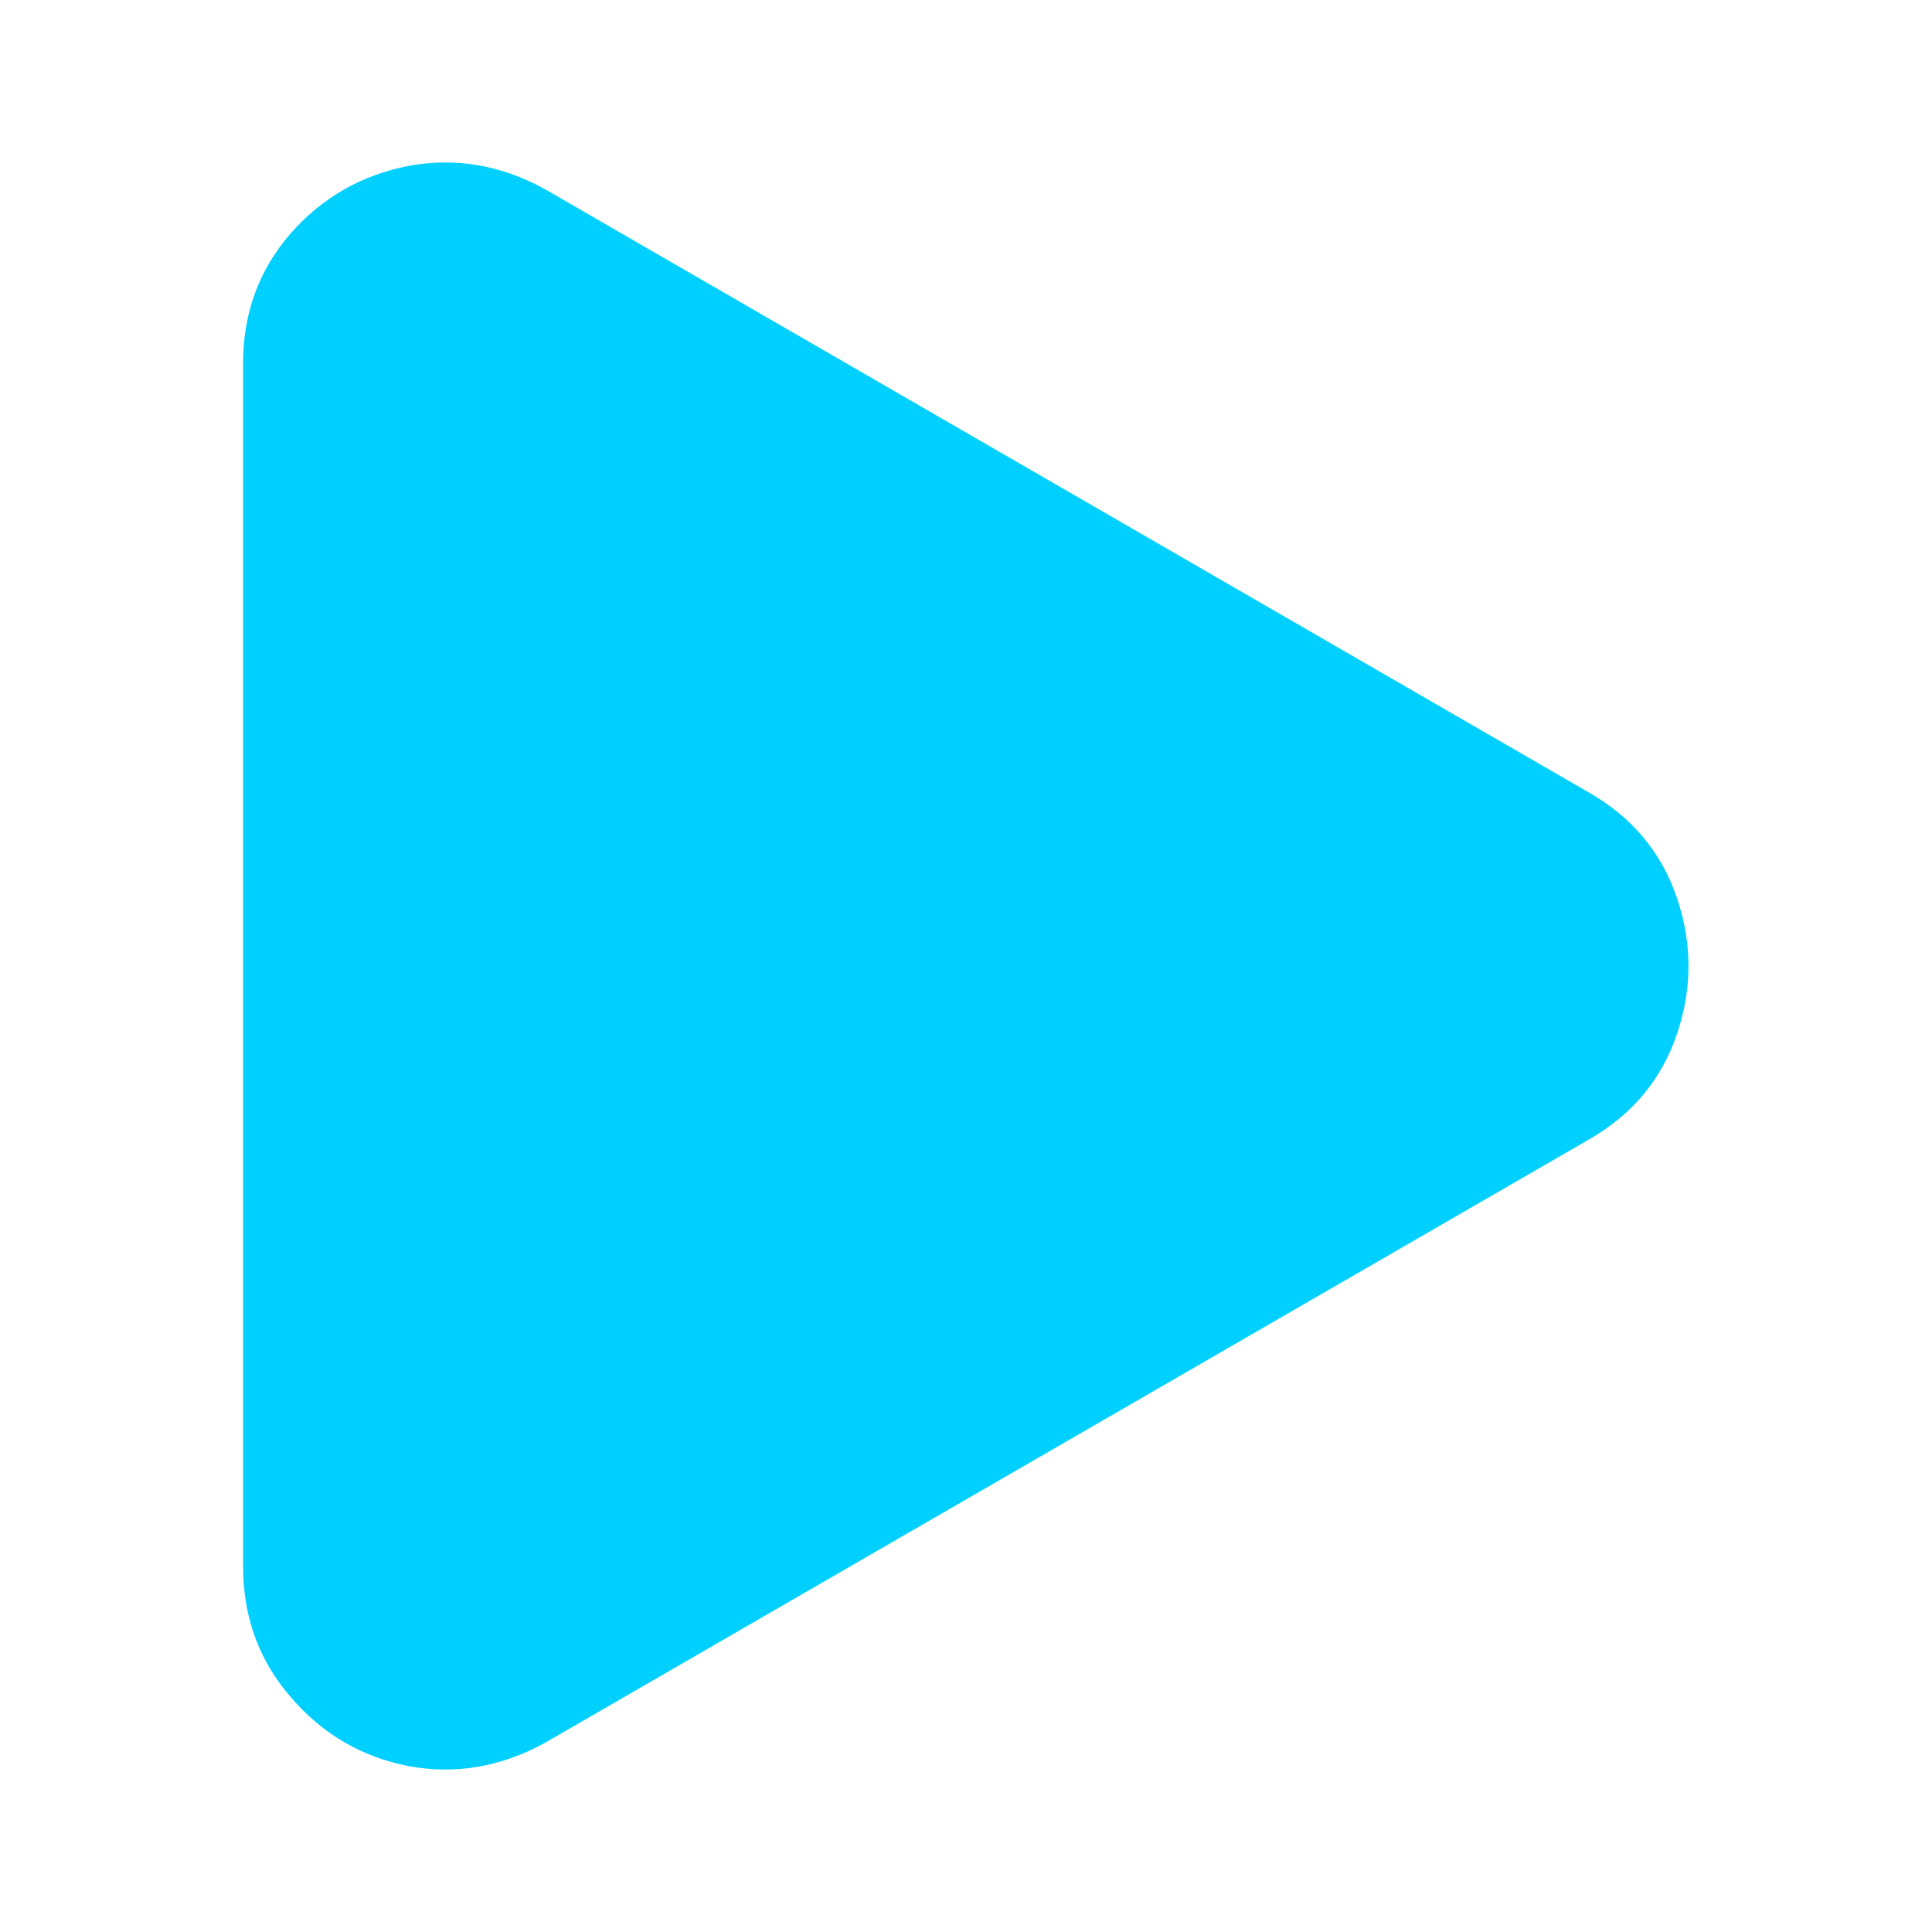 <?xml version="1.0" standalone="no"?>
<svg xmlns="http://www.w3.org/2000/svg" width="24" height="24"><rect width="24" height="24" opacity="0"></rect><g><path d="M6.77 2.35Q5.95 1.9 5.08 2.06Q4.2 2.23 3.61 2.9Q3.02 3.58 3.02 4.51L3.02 19.46Q3.02 20.4 3.61 21.08Q4.2 21.77 5.08 21.94Q5.95 22.1 6.77 21.65L19.73 14.16Q20.54 13.7 20.83 12.85Q21.12 12 20.83 11.15Q20.54 10.3 19.73 9.84L6.77 2.35Z" fill="rgba(0,208,255,1)"></path></g></svg>